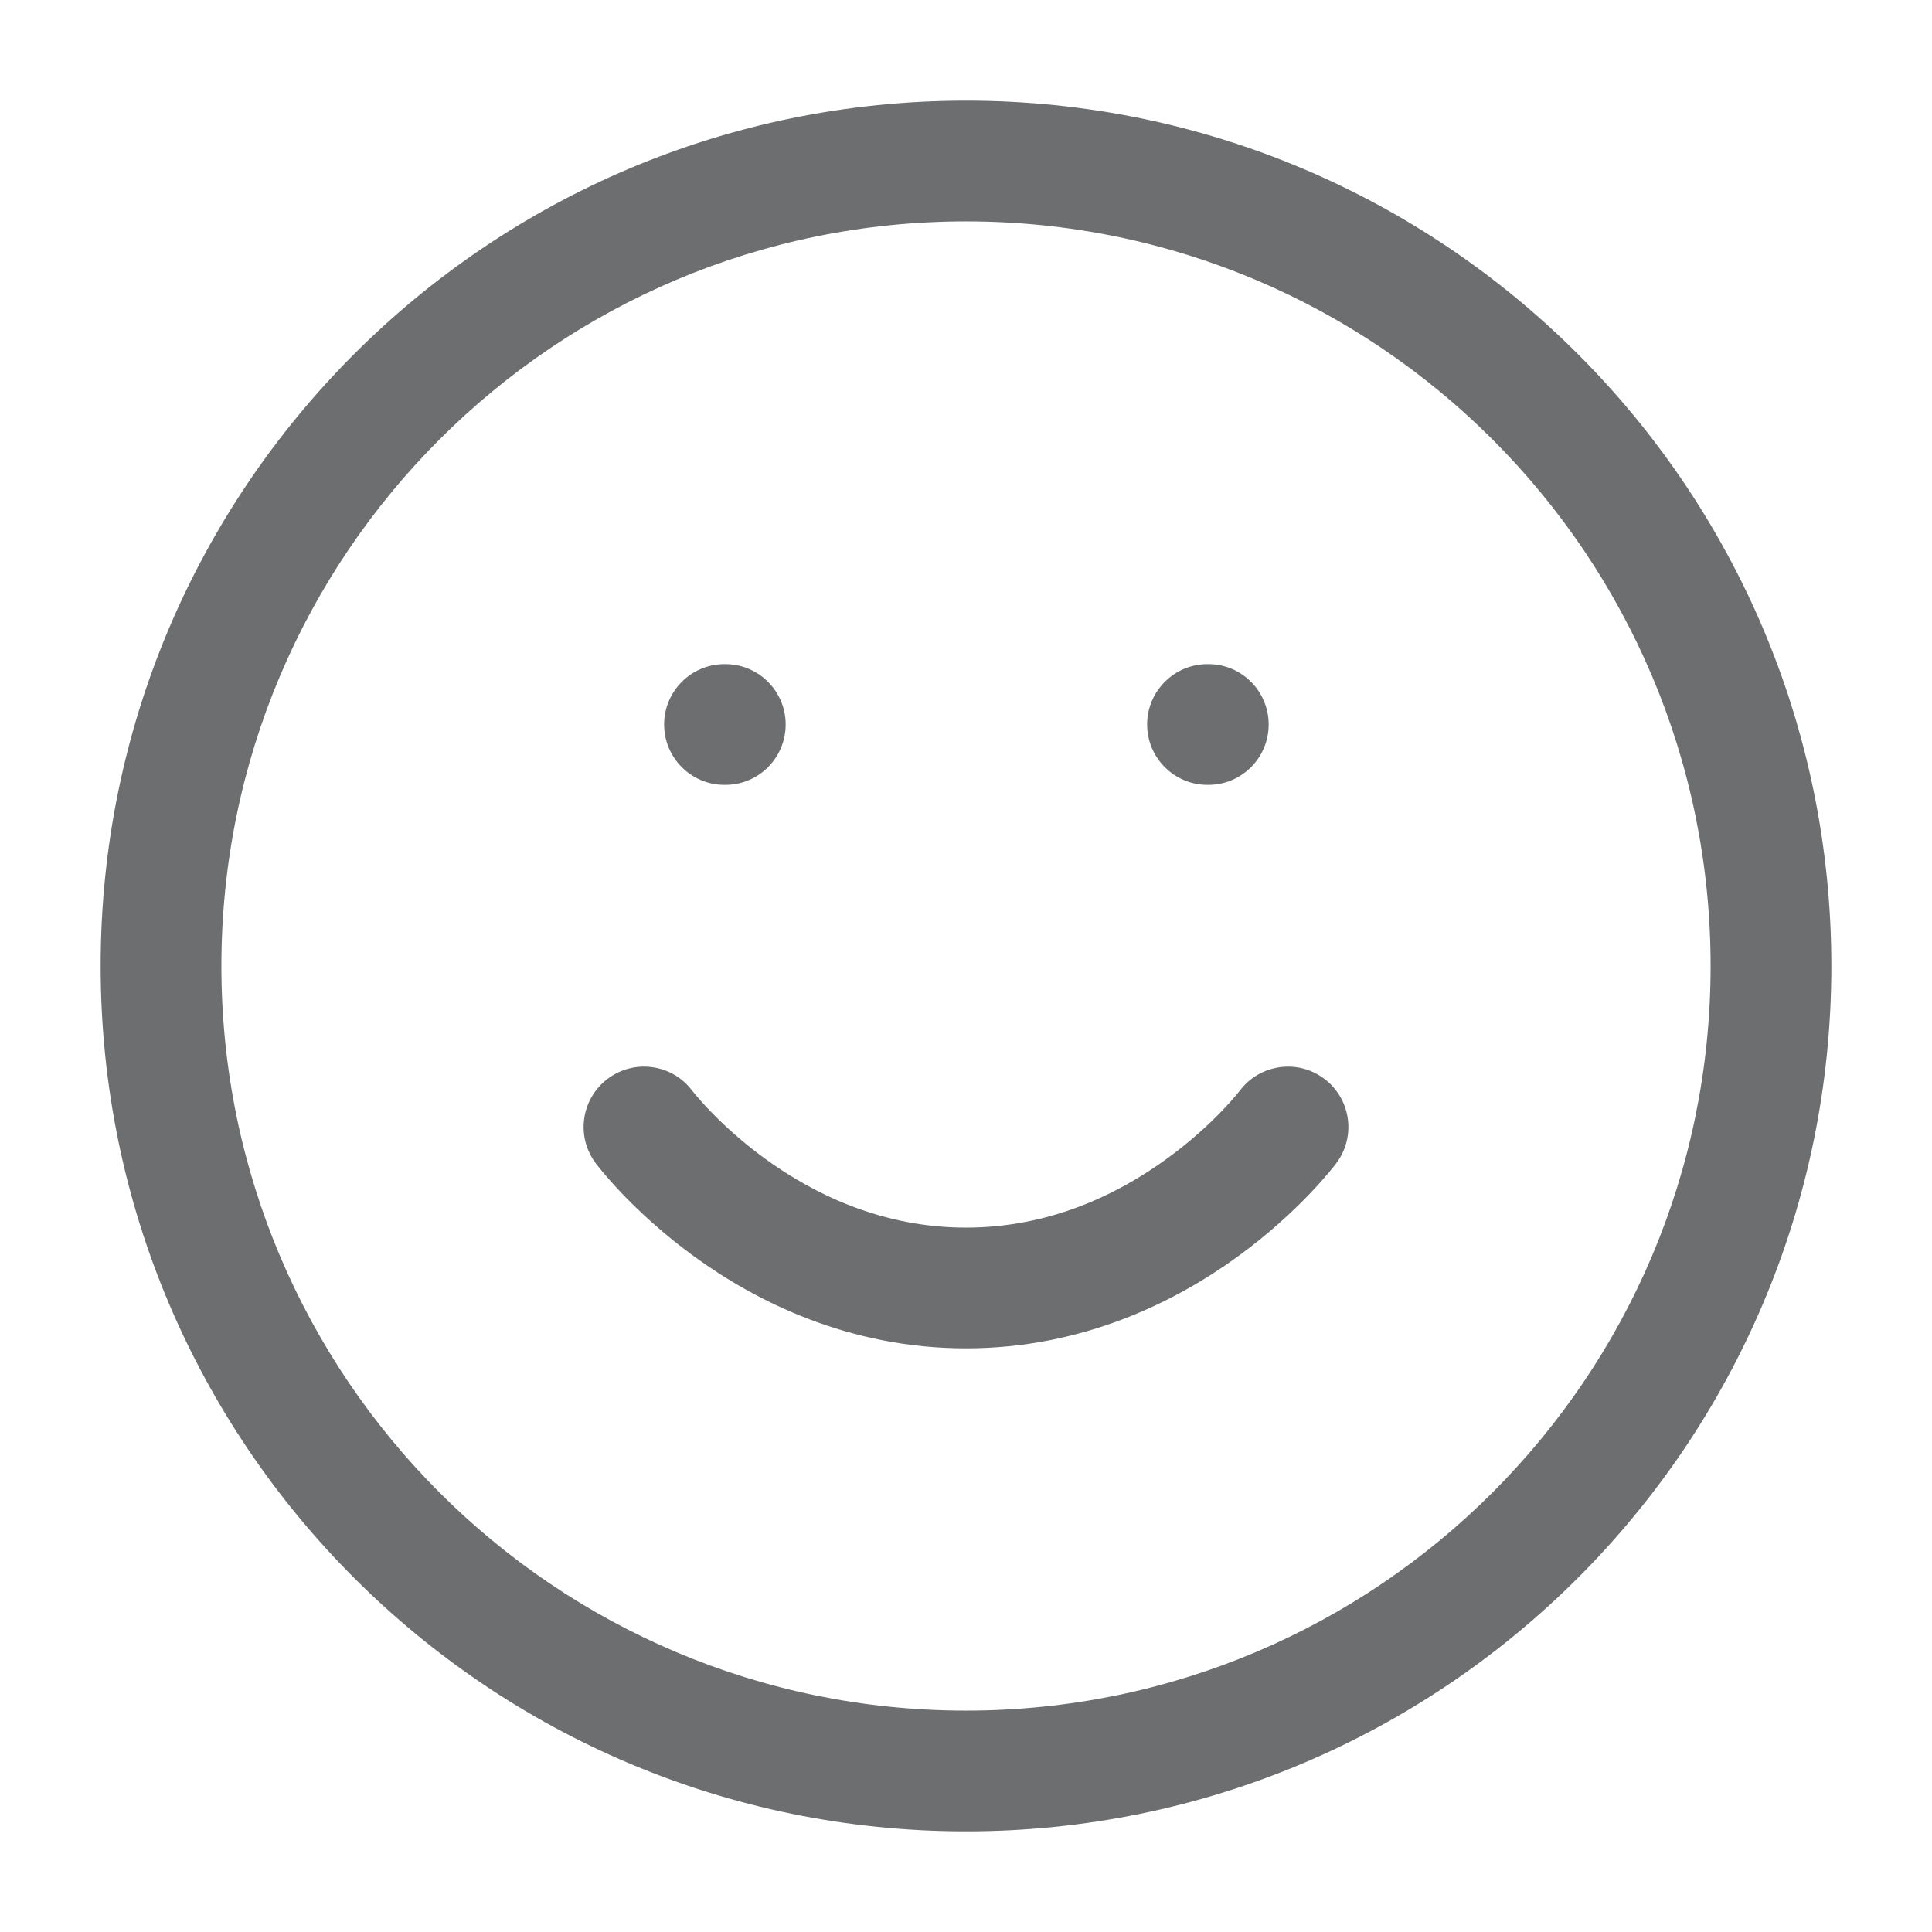 <svg width="32" height="32" viewBox="0 0 32 32" fill="none" xmlns="http://www.w3.org/2000/svg">
<path fill-rule="evenodd" clip-rule="evenodd" d="M3.667 16C3.667 9.188 9.189 3.667 16 3.667C22.811 3.667 28.333 9.188 28.333 16C28.333 22.811 22.811 28.333 16 28.333C9.189 28.333 3.667 22.811 3.667 16ZM16 1.667C8.084 1.667 1.667 8.084 1.667 16C1.667 23.916 8.084 30.333 16 30.333C23.916 30.333 30.333 23.916 30.333 16C30.333 8.084 23.916 1.667 16 1.667ZM11.464 18.064L11.465 18.065L11.466 18.065L11.466 18.066L11.474 18.076C11.484 18.088 11.501 18.11 11.525 18.138C11.574 18.196 11.65 18.284 11.753 18.391C11.96 18.608 12.27 18.899 12.671 19.191C13.478 19.778 14.609 20.333 16 20.333C17.391 20.333 18.522 19.778 19.328 19.191C19.73 18.899 20.04 18.608 20.247 18.391C20.35 18.284 20.427 18.196 20.475 18.138C20.499 18.11 20.516 18.088 20.526 18.076L20.534 18.066L20.534 18.066L20.535 18.065C20.867 17.625 21.492 17.536 21.933 17.867C22.375 18.198 22.465 18.825 22.133 19.267L21.333 18.667C22.133 19.267 22.133 19.267 22.133 19.267L22.132 19.268L22.131 19.27L22.128 19.274L22.12 19.285C22.113 19.293 22.105 19.304 22.094 19.317C22.073 19.344 22.044 19.38 22.007 19.424C21.933 19.512 21.827 19.633 21.691 19.775C21.419 20.059 21.02 20.434 20.505 20.809C19.478 21.556 17.942 22.333 16 22.333C14.058 22.333 12.522 21.556 11.495 20.809C10.98 20.434 10.581 20.059 10.309 19.775C10.173 19.633 10.067 19.512 9.993 19.424C9.956 19.38 9.927 19.344 9.906 19.317L9.895 19.304L9.88 19.285L9.872 19.274L9.869 19.27L9.868 19.268L9.867 19.267C9.867 19.267 9.867 19.267 10.667 18.667L9.867 19.267C9.535 18.825 9.625 18.198 10.067 17.867C10.508 17.536 11.133 17.624 11.464 18.064ZM11 12C11 11.448 11.448 11 12 11H12.013C12.566 11 13.013 11.448 13.013 12C13.013 12.552 12.566 13 12.013 13H12C11.448 13 11 12.552 11 12ZM20 11C19.448 11 19 11.448 19 12C19 12.552 19.448 13 20 13H20.013C20.566 13 21.013 12.552 21.013 12C21.013 11.448 20.566 11 20.013 11H20Z" fill="#6D6E6F"/>
</svg>
